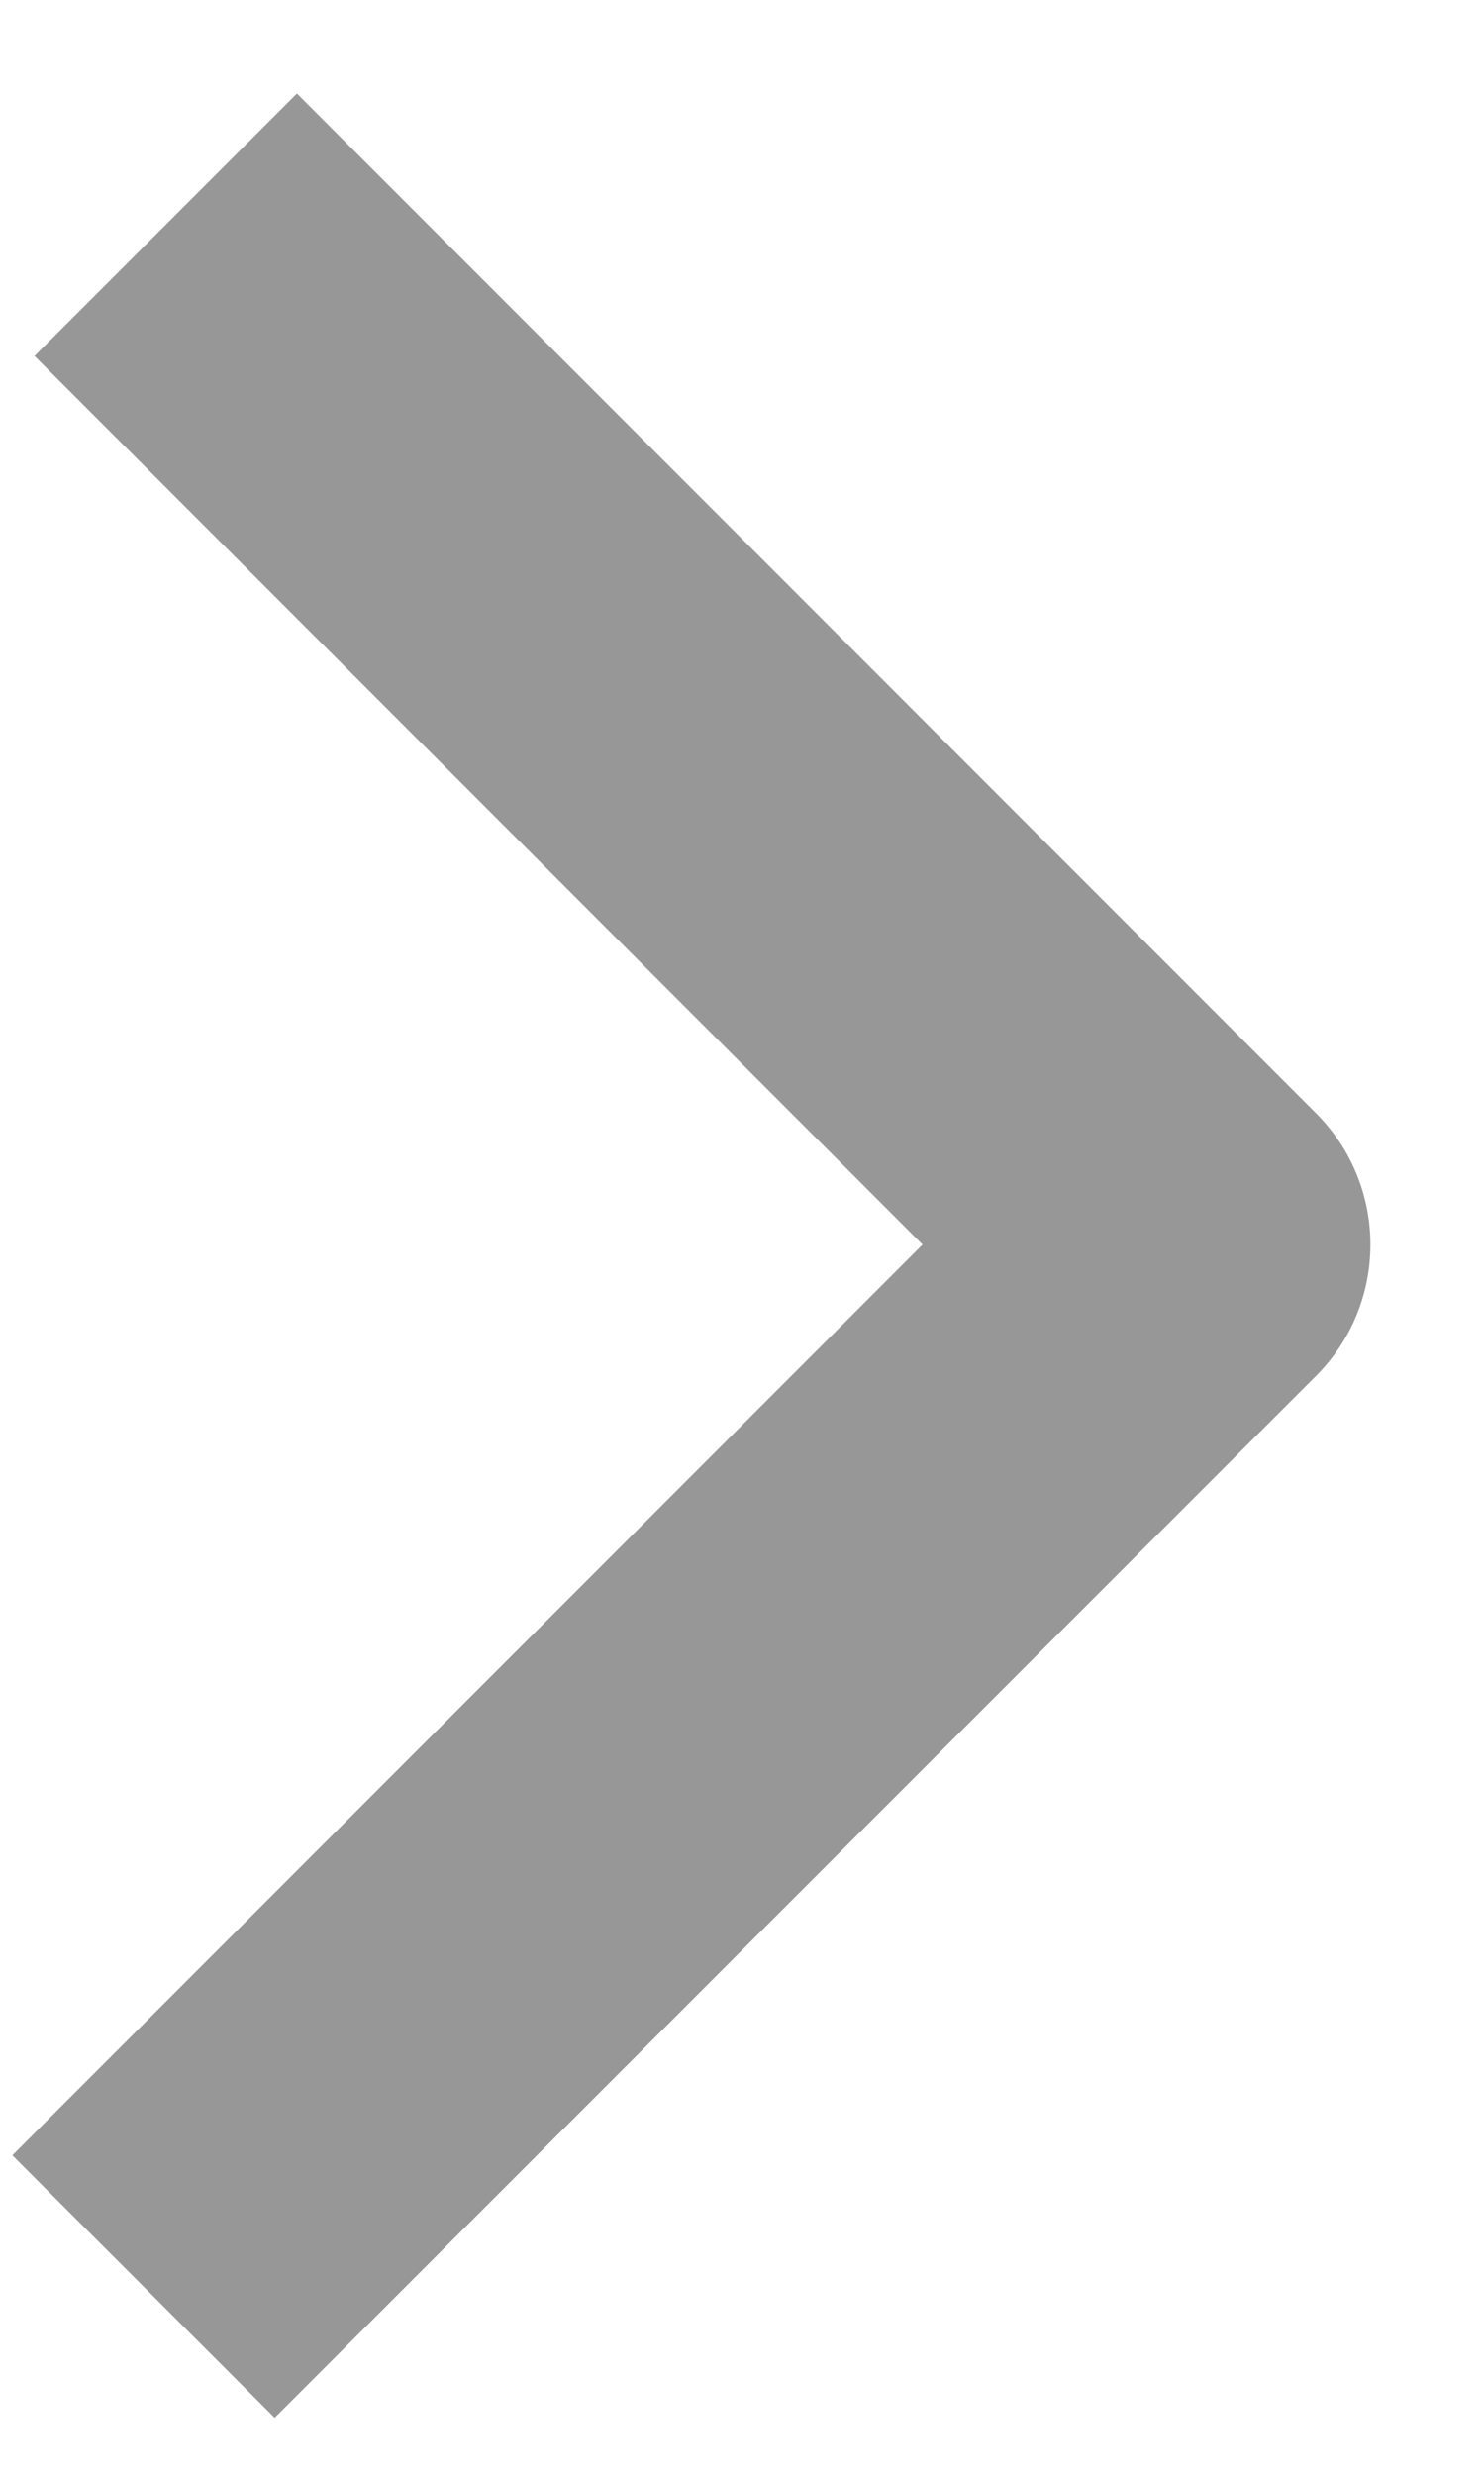 <?xml version="1.0" encoding="UTF-8"?>
<svg width="12px" height="20px" viewBox="0 0 12 20" version="1.1" xmlns="http://www.w3.org/2000/svg" xmlns:xlink="http://www.w3.org/1999/xlink">
    <!-- Generator: Sketch 46.2 (44496) - http://www.bohemiancoding.com/sketch -->
    <title>Path 2</title>
    <desc>Created with Sketch.</desc>
    <defs></defs>
    <g id="Page-1" stroke="none" stroke-width="1" fill="none" fill-rule="evenodd">
        <g id="Artboard" transform="translate(-1064, -557)" fill-rule="nonzero" fill="#979797">
            <path d="M1064.1,574.418 L1066.221,576.539 L1074.642,568.119 C1075.228,567.533 1075.228,566.583 1074.642,565.997 L1066.401,557.756 L1064.279,559.877 L1071.46,567.058 L1064.1,574.418 Z" id="Path-2"></path>
        </g>
    </g>
</svg>